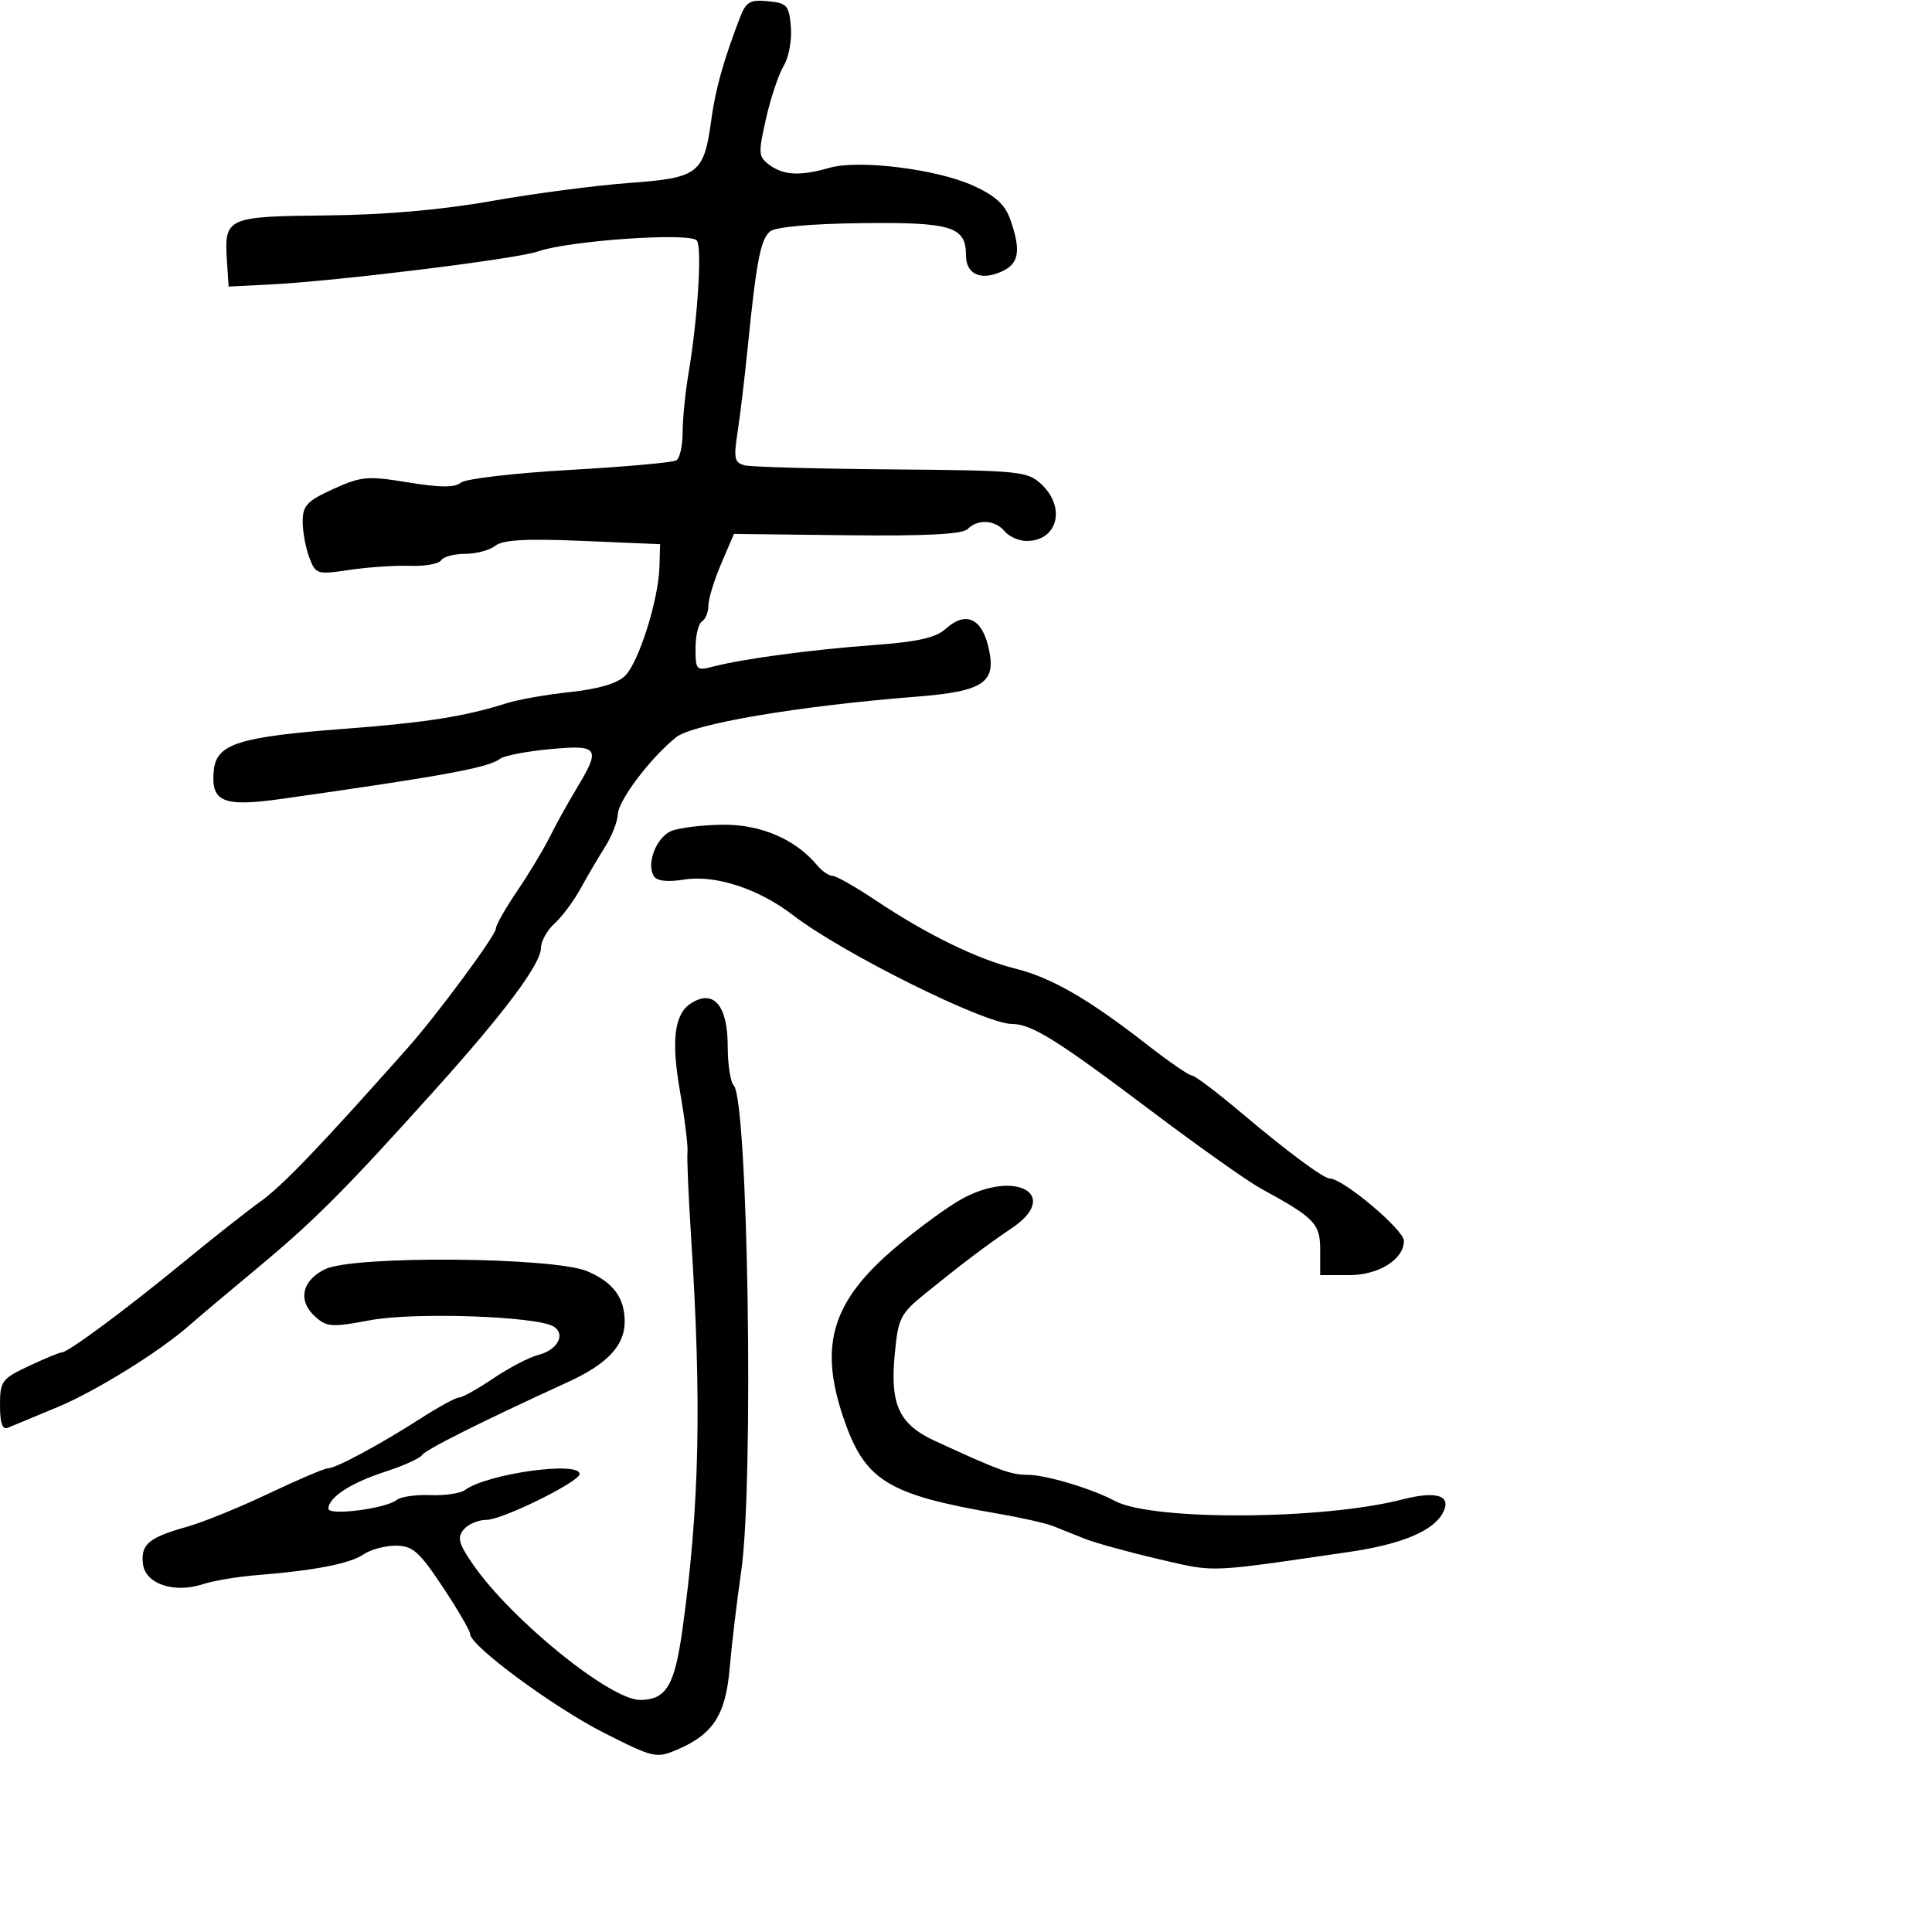 <svg xmlns="http://www.w3.org/2000/svg" width="300" height="300" viewBox="0 0 300 300" version="1.1">
  <defs/>
  <path d="M114.916,2.687 C115.84,0.287 116.477,-0.081 119.249,0.187 C122.208,0.472 122.528,0.832 122.807,4.198 C122.976,6.232 122.48,8.932 121.704,10.198 C120.929,11.464 119.693,15.144 118.957,18.375 C117.714,23.839 117.752,24.346 119.501,25.625 C121.71,27.24 124.266,27.358 128.81,26.055 C133.367,24.747 145.479,26.257 151.146,28.839 C154.579,30.403 156.076,31.78 156.894,34.126 C158.572,38.939 158.241,40.933 155.564,42.153 C152.306,43.637 150,42.601 150,39.654 C150,35.177 147.769,34.487 133.809,34.65 C125.882,34.743 120.419,35.238 119.574,35.939 C118.103,37.159 117.436,40.626 116.098,54 C115.63,58.675 114.923,64.593 114.525,67.151 C113.898,71.188 114.047,71.863 115.651,72.258 C116.668,72.509 126.936,72.792 138.469,72.888 C158.402,73.054 159.551,73.169 161.719,75.206 C165.565,78.819 164.212,84 159.422,84 C158.225,84 156.685,83.325 156,82.5 C154.516,80.712 151.848,80.552 150.244,82.156 C149.44,82.96 143.728,83.251 131.527,83.111 L113.968,82.91 L111.984,87.538 C110.893,90.083 110,93.002 110,94.024 C110,95.046 109.55,96.16 109,96.5 C108.45,96.84 108,98.715 108,100.667 C108,104.046 108.132,104.182 110.75,103.503 C115.403,102.295 126.055,100.868 135.647,100.168 C142.445,99.672 145.315,99.028 146.823,97.662 C149.856,94.915 152.348,95.906 153.434,100.291 C154.845,105.986 152.916,107.344 142.215,108.186 C123.995,109.621 107.56,112.406 104.963,114.5 C100.956,117.731 96.006,124.293 95.927,126.478 C95.887,127.59 94.999,129.85 93.955,131.5 C92.911,133.15 91.192,136.075 90.135,138 C89.078,139.925 87.265,142.357 86.106,143.405 C84.948,144.453 84,146.159 84,147.198 C84,149.641 78.42,157.131 67.757,169 C53.653,184.699 48.903,189.47 40,196.872 C35.325,200.759 30.6,204.74 29.5,205.719 C24.922,209.796 14.854,216.046 8.888,218.516 C5.374,219.97 1.938,221.397 1.25,221.687 C0.371,222.058 0,221.029 0,218.217 C0,214.462 0.271,214.093 4.489,212.11 C6.958,210.95 9.26,210 9.605,210 C10.571,210 19.636,203.277 28.5,195.988 C32.9,192.369 38.3,188.113 40.5,186.529 C43.925,184.064 49.83,177.898 63.331,162.689 C67.916,157.524 77,145.227 77,144.185 C77,143.657 78.486,141.036 80.302,138.362 C82.119,135.688 84.387,131.925 85.343,130 C86.299,128.075 88.168,124.7 89.497,122.5 C93.352,116.118 93.017,115.616 85.385,116.329 C81.747,116.668 78.259,117.345 77.635,117.832 C75.878,119.204 68.75,120.511 43.697,124.054 C34.611,125.338 32.714,124.537 33.199,119.62 C33.605,115.508 37.029,114.419 53.5,113.167 C66.189,112.202 72.207,111.251 78.696,109.187 C80.453,108.628 84.899,107.849 88.576,107.455 C92.977,106.984 95.886,106.114 97.091,104.909 C99.213,102.787 102.257,93.093 102.401,88 L102.5,84.5 L90.5,83.992 C81.709,83.619 78.078,83.82 76.921,84.742 C76.053,85.434 73.942,86 72.23,86 C70.519,86 68.839,86.452 68.497,87.005 C68.155,87.558 65.991,87.944 63.688,87.863 C61.385,87.782 57.15,88.066 54.277,88.494 C49.222,89.247 49.021,89.185 48.027,86.571 C47.462,85.085 47,82.57 47,80.982 C47,78.506 47.678,77.786 51.75,75.935 C56.1,73.959 57.079,73.872 63.375,74.907 C68.349,75.724 70.615,75.735 71.567,74.945 C72.29,74.344 79.894,73.456 88.465,72.971 C97.035,72.486 104.486,71.817 105.023,71.486 C105.561,71.154 106,69.191 106,67.125 C106,65.058 106.413,60.922 106.918,57.934 C108.336,49.538 109.03,38.624 108.225,37.37 C107.374,36.044 88.412,37.336 83.5,39.055 C80.2,40.21 52.293,43.65 42,44.171 L35.5,44.5 L35.239,40.5 C34.801,33.78 35.19,33.603 50.687,33.451 C59.75,33.362 68.58,32.592 76.366,31.21 C82.892,30.051 92.486,28.791 97.686,28.41 C108.523,27.614 109.305,27.008 110.465,18.5 C111.105,13.805 112.381,9.272 114.916,2.687 Z M107.313,155.786 C110.824,153.553 113,156.122 113,162.5 C113,165.305 113.421,168.028 113.935,168.55 C116.158,170.807 117.073,230.37 115.095,244 C114.416,248.675 113.612,255.425 113.307,259 C112.686,266.289 110.746,269.302 105.135,271.69 C101.897,273.069 101.466,272.969 93.759,269.059 C85.916,265.079 73,255.546 73,253.737 C73,253.235 71.088,249.944 68.75,246.425 C65.091,240.916 64.079,240.024 61.473,240.013 C59.807,240.006 57.557,240.609 56.473,241.352 C54.364,242.798 48.879,243.871 40.005,244.572 C36.983,244.811 33.158,245.449 31.505,245.991 C27.03,247.457 22.57,245.95 22.199,242.848 C21.837,239.81 23.096,238.744 29,237.089 C31.475,236.395 37.203,234.067 41.73,231.914 C46.256,229.761 50.395,228 50.927,228 C52.154,228 59.043,224.288 65.446,220.176 C68.166,218.429 70.801,217 71.301,217 C71.801,217 74.203,215.655 76.64,214.01 C79.076,212.366 82.215,210.733 83.616,210.382 C86.565,209.641 87.891,207.169 85.973,205.984 C83.372,204.376 64.291,203.719 57.486,205.003 C51.515,206.129 50.743,206.077 48.918,204.426 C46.196,201.962 46.871,198.822 50.5,197.071 C54.94,194.93 86.03,195.185 91.214,197.406 C95.227,199.125 97,201.516 97,205.212 C97,208.94 94.322,211.796 88.196,214.601 C74.736,220.764 66.047,225.116 65.531,225.951 C65.226,226.444 62.619,227.614 59.738,228.552 C54.429,230.28 51,232.523 51,234.269 C51,235.407 59.96,234.257 61.601,232.908 C62.206,232.41 64.547,232.075 66.803,232.163 C69.059,232.252 71.489,231.895 72.202,231.371 C75.662,228.828 90,226.826 90,228.885 C90,230.087 77.994,236 75.554,236 C74.284,236 72.681,236.679 71.993,237.509 C70.962,238.751 71.221,239.712 73.46,242.943 C79.457,251.595 94.836,264.04 99.446,263.968 C103.474,263.906 104.761,261.737 105.979,252.961 C108.625,233.895 108.973,217.894 107.307,192 C106.9,185.675 106.65,179.763 106.751,178.863 C106.853,177.963 106.324,173.704 105.575,169.398 C104.199,161.483 104.715,157.437 107.313,155.786 Z M104.28,129.02 C105.501,128.529 109.096,128.098 112.27,128.063 C118.132,127.999 123.539,130.33 126.887,134.364 C127.634,135.264 128.706,136 129.269,136 C129.832,136 132.813,137.688 135.892,139.75 C143.822,145.061 151.671,148.906 157.624,150.396 C163.301,151.817 169.009,155.112 178.164,162.25 C181.514,164.863 184.622,167 185.07,167 C185.519,167 188.949,169.588 192.693,172.75 C199.826,178.776 205.517,183 206.5,183 C208.535,183 218,190.963 218,192.674 C218,195.552 214.093,198 209.5,198 L205,198 L205,194.115 C205,189.987 204.192,189.148 195.767,184.541 C193.714,183.419 186.064,178 178.767,172.5 C164.087,161.435 160.184,159 157.13,159 C152.921,159 130.75,147.979 123.123,142.095 C117.839,138.019 111.073,135.805 106.256,136.575 C103.651,136.992 102,136.809 101.531,136.051 C100.32,134.09 101.933,129.965 104.28,129.02 Z M149.5,186.09 C157.928,181.564 164.667,185.612 157.144,190.682 C153.255,193.303 149.499,196.14 143.66,200.87 C139.788,204.007 139.46,204.665 138.927,210.37 C138.197,218.164 139.617,221.183 145.223,223.765 C155.258,228.387 156.946,229.001 159.651,229.015 C162.459,229.029 169.588,231.174 173.133,233.071 C178.904,236.16 205.331,236.025 217.715,232.843 C223.148,231.447 225.485,232.225 224.03,234.945 C222.528,237.751 217.593,239.802 209.5,240.983 C194.274,243.205 190.206,243.881 186.274,243.415 C184.453,243.198 182.661,242.737 179.804,242.071 C175.113,240.977 169.975,239.557 168.387,238.916 C166.799,238.275 164.6,237.395 163.5,236.959 C162.4,236.523 158.575,235.663 155,235.047 C137.693,232.065 134.246,229.912 130.914,220 C127.15,208.804 129.235,202.036 139,193.752 C142.575,190.719 147.3,187.271 149.5,186.09 Z"/>
</svg>

